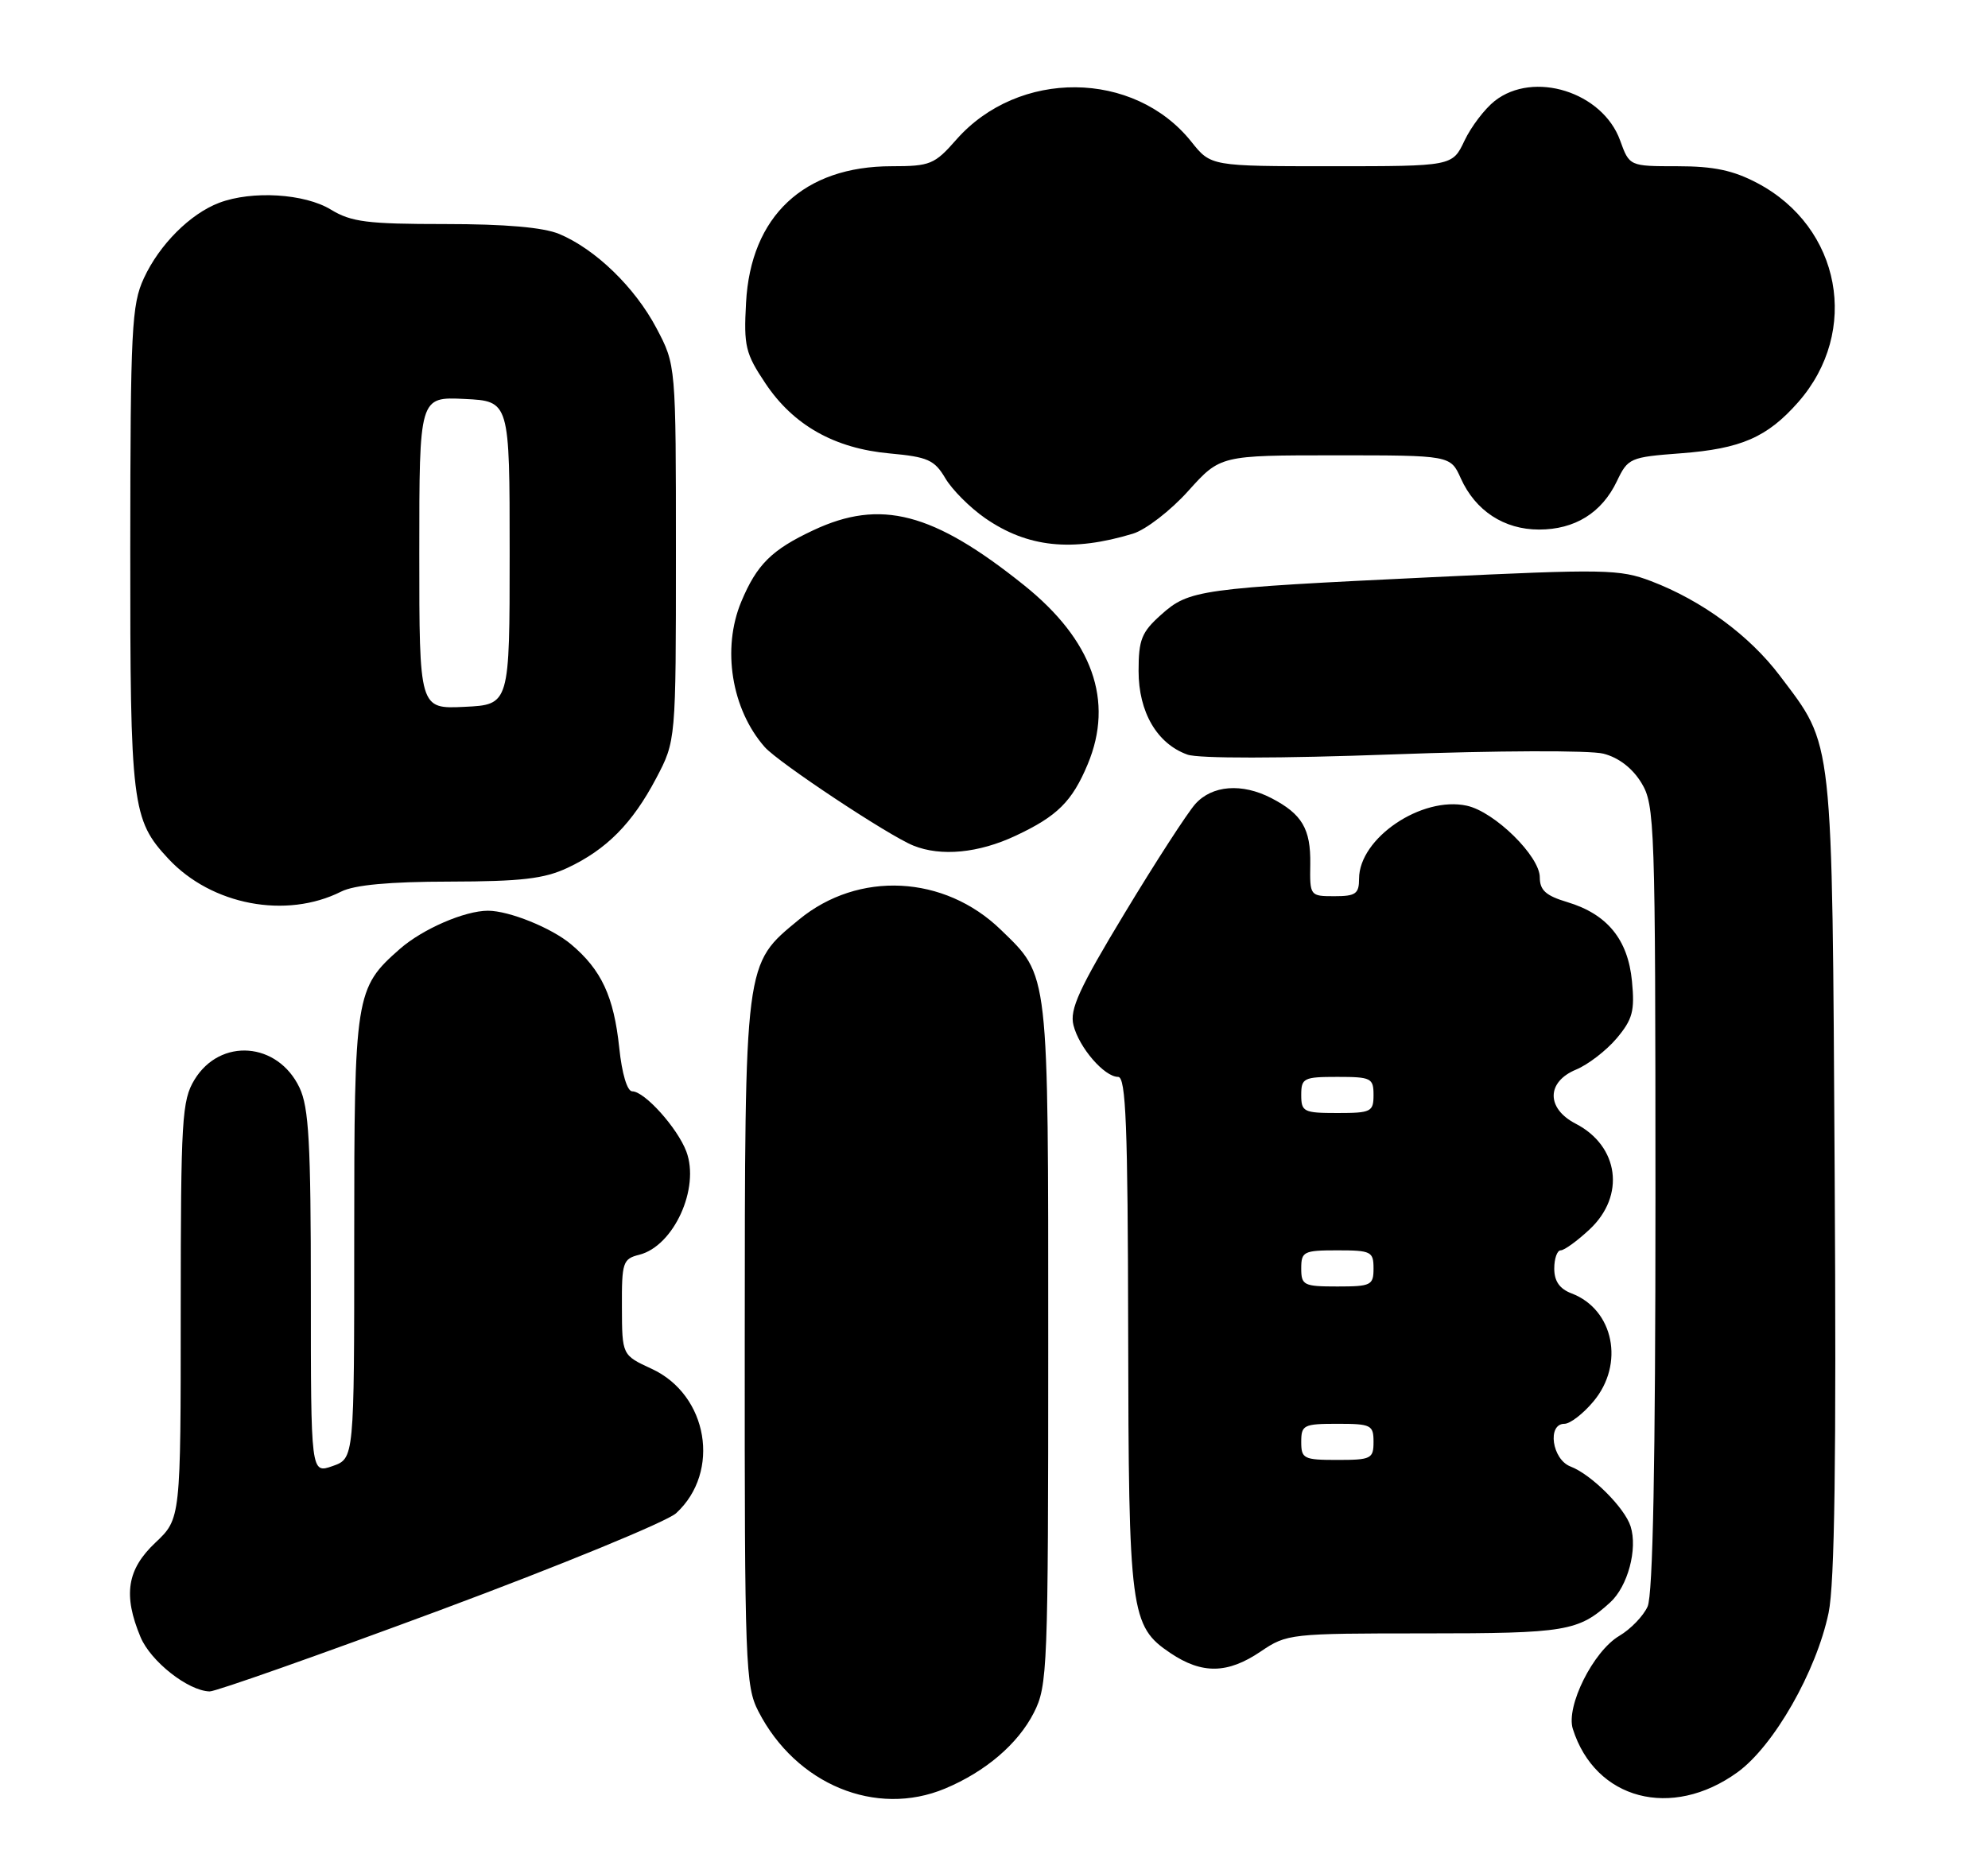 <?xml version="1.0" encoding="UTF-8" standalone="no"?>
<!DOCTYPE svg PUBLIC "-//W3C//DTD SVG 1.1//EN" "http://www.w3.org/Graphics/SVG/1.1/DTD/svg11.dtd" >
<svg xmlns="http://www.w3.org/2000/svg" xmlns:xlink="http://www.w3.org/1999/xlink" version="1.1" viewBox="0 0 275 256">
 <g >
 <path fill="currentColor"
d=" M 130.73 247.47 C 136.32 245.13 140.81 241.30 143.01 236.98 C 144.91 233.25 145.00 231.03 145.00 186.01 C 145.00 133.87 145.15 135.15 138.44 128.64 C 130.63 121.06 118.75 120.46 110.52 127.24 C 102.93 133.50 103.05 132.62 103.02 185.79 C 103.00 230.38 103.11 233.29 104.91 236.79 C 110.11 246.90 121.16 251.47 130.73 247.47 Z  M 240.34 245.22 C 245.37 241.58 251.25 231.28 252.95 223.15 C 253.79 219.10 254.03 201.96 253.79 162.50 C 253.42 101.10 253.68 103.41 246.21 93.50 C 242.02 87.94 235.43 83.09 228.40 80.41 C 224.06 78.75 222.01 78.72 198.12 79.86 C 165.88 81.40 164.49 81.59 160.62 85.05 C 157.91 87.47 157.50 88.50 157.50 92.84 C 157.50 98.54 160.06 102.91 164.26 104.41 C 165.81 104.96 177.06 104.95 192.66 104.38 C 206.99 103.85 219.97 103.80 221.80 104.28 C 223.90 104.81 225.81 106.28 227.05 108.31 C 228.91 111.37 228.99 113.78 229.00 165.70 C 229.00 202.55 228.65 220.67 227.91 222.29 C 227.32 223.60 225.56 225.42 224.00 226.34 C 220.39 228.47 216.58 236.10 217.57 239.22 C 220.67 249.02 231.24 251.80 240.34 245.22 Z  M 60.86 222.79 C 77.55 216.58 92.25 210.54 93.53 209.37 C 99.75 203.65 97.95 192.99 90.14 189.39 C 86.05 187.50 86.05 187.50 86.03 180.86 C 86.00 174.65 86.16 174.18 88.43 173.61 C 93.20 172.41 96.85 164.39 94.94 159.32 C 93.70 156.05 89.16 151.00 87.46 151.00 C 86.76 151.00 86.03 148.55 85.66 144.97 C 84.91 137.88 83.20 134.19 79.00 130.66 C 76.31 128.39 70.42 126.01 67.50 126.01 C 64.28 126.01 58.46 128.54 55.32 131.29 C 49.14 136.72 49.00 137.62 49.00 171.37 C 49.00 201.80 49.00 201.80 46.00 202.85 C 43.00 203.90 43.00 203.90 43.00 178.85 C 43.00 158.16 42.73 153.23 41.43 150.49 C 38.42 144.16 30.47 143.55 26.91 149.38 C 25.16 152.26 25.01 154.76 25.00 181.32 C 25.00 210.13 25.00 210.13 21.50 213.44 C 17.56 217.15 17.01 220.69 19.44 226.51 C 20.85 229.88 26.02 233.95 29.00 234.03 C 29.82 234.05 44.16 228.99 60.86 222.79 Z  M 174.40 228.50 C 178.02 226.05 178.47 226.00 197.11 226.00 C 216.61 226.00 218.35 225.71 222.73 221.72 C 225.17 219.50 226.56 214.33 225.56 211.19 C 224.74 208.61 220.12 204.00 217.25 202.91 C 214.69 201.93 213.99 197.00 216.41 197.00 C 217.19 197.00 218.99 195.62 220.41 193.92 C 224.76 188.75 223.24 181.18 217.40 178.96 C 215.74 178.33 215.00 177.27 215.00 175.52 C 215.00 174.14 215.40 173.00 215.89 173.00 C 216.39 173.00 218.19 171.69 219.89 170.10 C 224.87 165.45 223.96 158.58 217.97 155.48 C 213.88 153.37 213.91 149.69 218.02 147.99 C 219.68 147.30 222.20 145.36 223.63 143.67 C 225.84 141.04 226.15 139.88 225.75 135.76 C 225.20 129.99 222.33 126.48 216.81 124.82 C 213.84 123.93 213.00 123.18 213.00 121.39 C 213.00 118.46 206.75 112.32 202.91 111.48 C 196.66 110.11 188.00 115.97 188.00 121.58 C 188.00 123.67 187.53 124.00 184.59 124.00 C 181.21 124.00 181.18 123.96 181.25 119.54 C 181.32 114.68 180.11 112.63 175.87 110.43 C 171.79 108.32 167.67 108.64 165.34 111.25 C 164.24 112.49 159.84 119.28 155.58 126.34 C 149.25 136.81 147.95 139.67 148.49 141.84 C 149.26 144.94 152.76 149.00 154.67 149.00 C 155.75 149.00 156.01 155.67 156.06 184.25 C 156.12 223.15 156.36 224.99 161.90 228.72 C 166.29 231.67 169.83 231.60 174.40 228.50 Z  M 47.20 123.36 C 49.03 122.44 53.86 121.99 62.20 121.98 C 72.11 121.96 75.28 121.59 78.50 120.08 C 83.89 117.55 87.47 113.94 90.76 107.70 C 93.50 102.50 93.50 102.50 93.50 76.50 C 93.50 50.50 93.50 50.50 90.81 45.41 C 87.83 39.76 82.37 34.47 77.35 32.37 C 75.16 31.46 69.91 31.00 61.56 31.00 C 50.82 31.00 48.59 30.72 45.77 29.00 C 42.13 26.78 34.87 26.34 30.32 28.06 C 26.31 29.58 22.05 33.84 19.90 38.50 C 18.21 42.14 18.04 45.52 18.02 75.78 C 18.00 111.48 18.24 113.41 23.30 118.83 C 29.28 125.24 39.59 127.19 47.20 123.36 Z  M 140.50 115.63 C 146.26 112.93 148.31 110.89 150.46 105.75 C 154.13 96.97 151.13 88.56 141.63 80.95 C 129.07 70.88 121.81 68.99 112.50 73.37 C 106.74 76.07 104.69 78.11 102.54 83.25 C 99.83 89.74 101.19 98.15 105.79 103.37 C 107.68 105.51 122.93 115.63 126.35 117.00 C 130.16 118.54 135.38 118.04 140.50 115.63 Z  M 156.72 73.84 C 158.49 73.30 161.93 70.65 164.37 67.93 C 168.81 63.00 168.81 63.00 184.72 63.00 C 200.64 63.00 200.64 63.00 202.07 66.18 C 204.09 70.67 208.06 73.27 212.89 73.27 C 217.85 73.27 221.57 70.96 223.66 66.59 C 225.19 63.38 225.47 63.25 232.50 62.72 C 240.85 62.09 244.46 60.51 248.75 55.64 C 257.35 45.84 254.66 31.43 243.09 25.33 C 239.76 23.57 237.07 23.00 232.04 23.00 C 225.40 23.00 225.40 23.00 224.11 19.43 C 221.69 12.73 212.15 9.73 206.76 13.97 C 205.38 15.06 203.50 17.53 202.58 19.47 C 200.91 23.00 200.91 23.00 184.20 23.00 C 167.50 23.00 167.50 23.00 164.80 19.61 C 156.87 9.68 140.88 9.54 132.27 19.34 C 129.28 22.75 128.67 23.00 123.35 23.00 C 111.20 23.00 103.84 29.90 103.20 41.89 C 102.87 47.89 103.12 48.92 105.88 53.04 C 109.75 58.84 115.44 62.05 123.09 62.74 C 128.33 63.22 129.26 63.63 130.76 66.16 C 131.69 67.75 134.17 70.23 136.27 71.69 C 142.14 75.75 148.27 76.40 156.72 73.84 Z  M 180.00 199.50 C 180.00 197.17 180.33 197.00 185.00 197.00 C 189.67 197.00 190.00 197.17 190.00 199.50 C 190.00 201.83 189.67 202.00 185.00 202.00 C 180.33 202.00 180.00 201.83 180.00 199.50 Z  M 180.00 175.50 C 180.00 173.17 180.33 173.00 185.00 173.00 C 189.67 173.00 190.00 173.17 190.00 175.50 C 190.00 177.83 189.67 178.00 185.00 178.00 C 180.33 178.00 180.00 177.83 180.00 175.50 Z  M 180.00 151.50 C 180.00 149.17 180.33 149.00 185.00 149.00 C 189.67 149.00 190.00 149.17 190.00 151.50 C 190.00 153.83 189.67 154.00 185.00 154.00 C 180.33 154.00 180.00 153.83 180.00 151.50 Z  M 58.00 76.50 C 58.00 54.90 58.00 54.90 64.25 55.20 C 70.50 55.50 70.50 55.50 70.50 76.50 C 70.50 97.50 70.50 97.50 64.25 97.80 C 58.00 98.10 58.00 98.10 58.00 76.50 Z "/>
</g>
</svg>